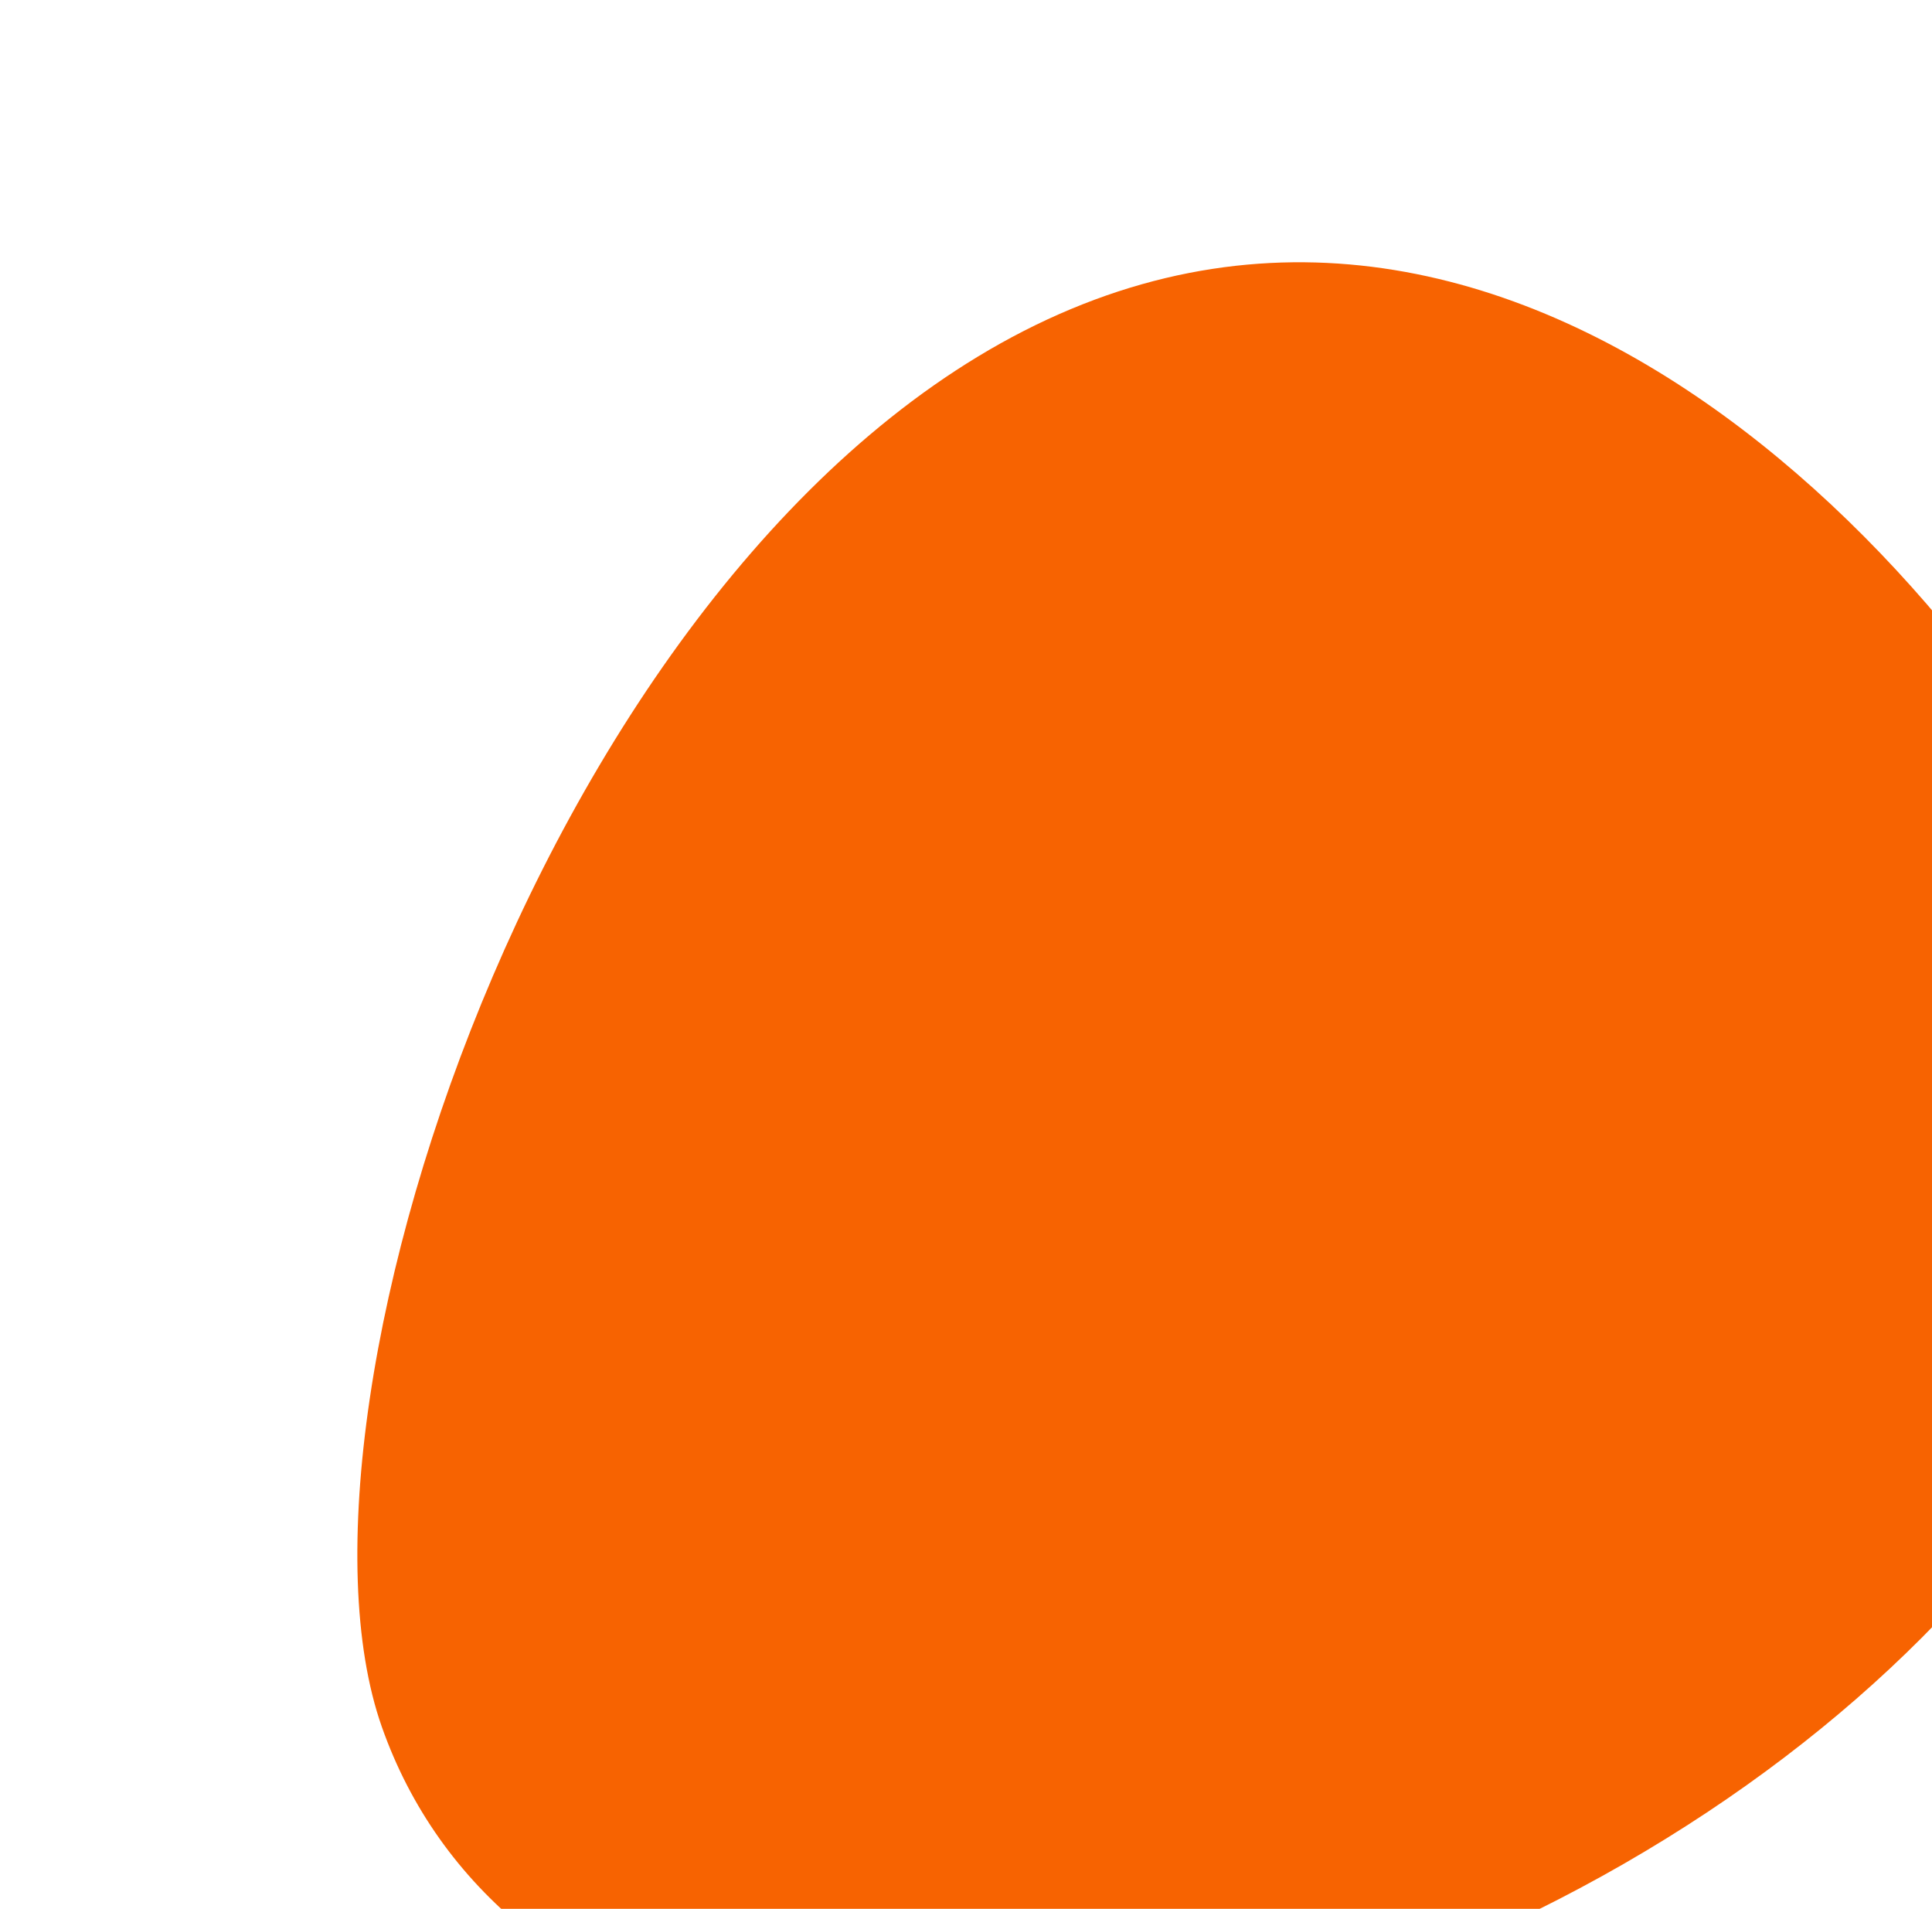 <svg width="166" height="164" viewBox="0 0 166 164" fill="none" xmlns="http://www.w3.org/2000/svg">
<g filter="url(#filter0_di_7_113)">
<path d="M159.213 62.281C169.036 90.158 141.616 127.553 97.968 145.804C54.319 164.056 16.633 154.242 6.809 126.365C-3.015 98.488 22.348 22.811 65.997 4.56C109.645 -13.692 149.389 34.404 159.213 62.281Z" fill="#F76301"/>
</g>
<defs>
<filter id="filter0_di_7_113" x="0.704" y="0.531" width="182.504" height="172.552" filterUnits="userSpaceOnUse" color-interpolation-filters="sRGB">
<feFlood flood-opacity="0" result="BackgroundImageFix"/>
<feColorMatrix in="SourceAlpha" type="matrix" values="0 0 0 0 0 0 0 0 0 0 0 0 0 0 0 0 0 0 127 0" result="hardAlpha"/>
<feOffset dy="4"/>
<feGaussianBlur stdDeviation="2"/>
<feComposite in2="hardAlpha" operator="out"/>
<feColorMatrix type="matrix" values="0 0 0 0 0 0 0 0 0 0 0 0 0 0 0 0 0 0 0.25 0"/>
<feBlend mode="normal" in2="BackgroundImageFix" result="effect1_dropShadow_7_113"/>
<feBlend mode="normal" in="SourceGraphic" in2="effect1_dropShadow_7_113" result="shape"/>
<feColorMatrix in="SourceAlpha" type="matrix" values="0 0 0 0 0 0 0 0 0 0 0 0 0 0 0 0 0 0 127 0" result="hardAlpha"/>
<feOffset dx="26" dy="18"/>
<feGaussianBlur stdDeviation="11"/>
<feComposite in2="hardAlpha" operator="arithmetic" k2="-1" k3="1"/>
<feColorMatrix type="matrix" values="0 0 0 0 1 0 0 0 0 1 0 0 0 0 1 0 0 0 0.59 0"/>
<feBlend mode="normal" in2="shape" result="effect2_innerShadow_7_113"/>
</filter>
</defs>
</svg>
